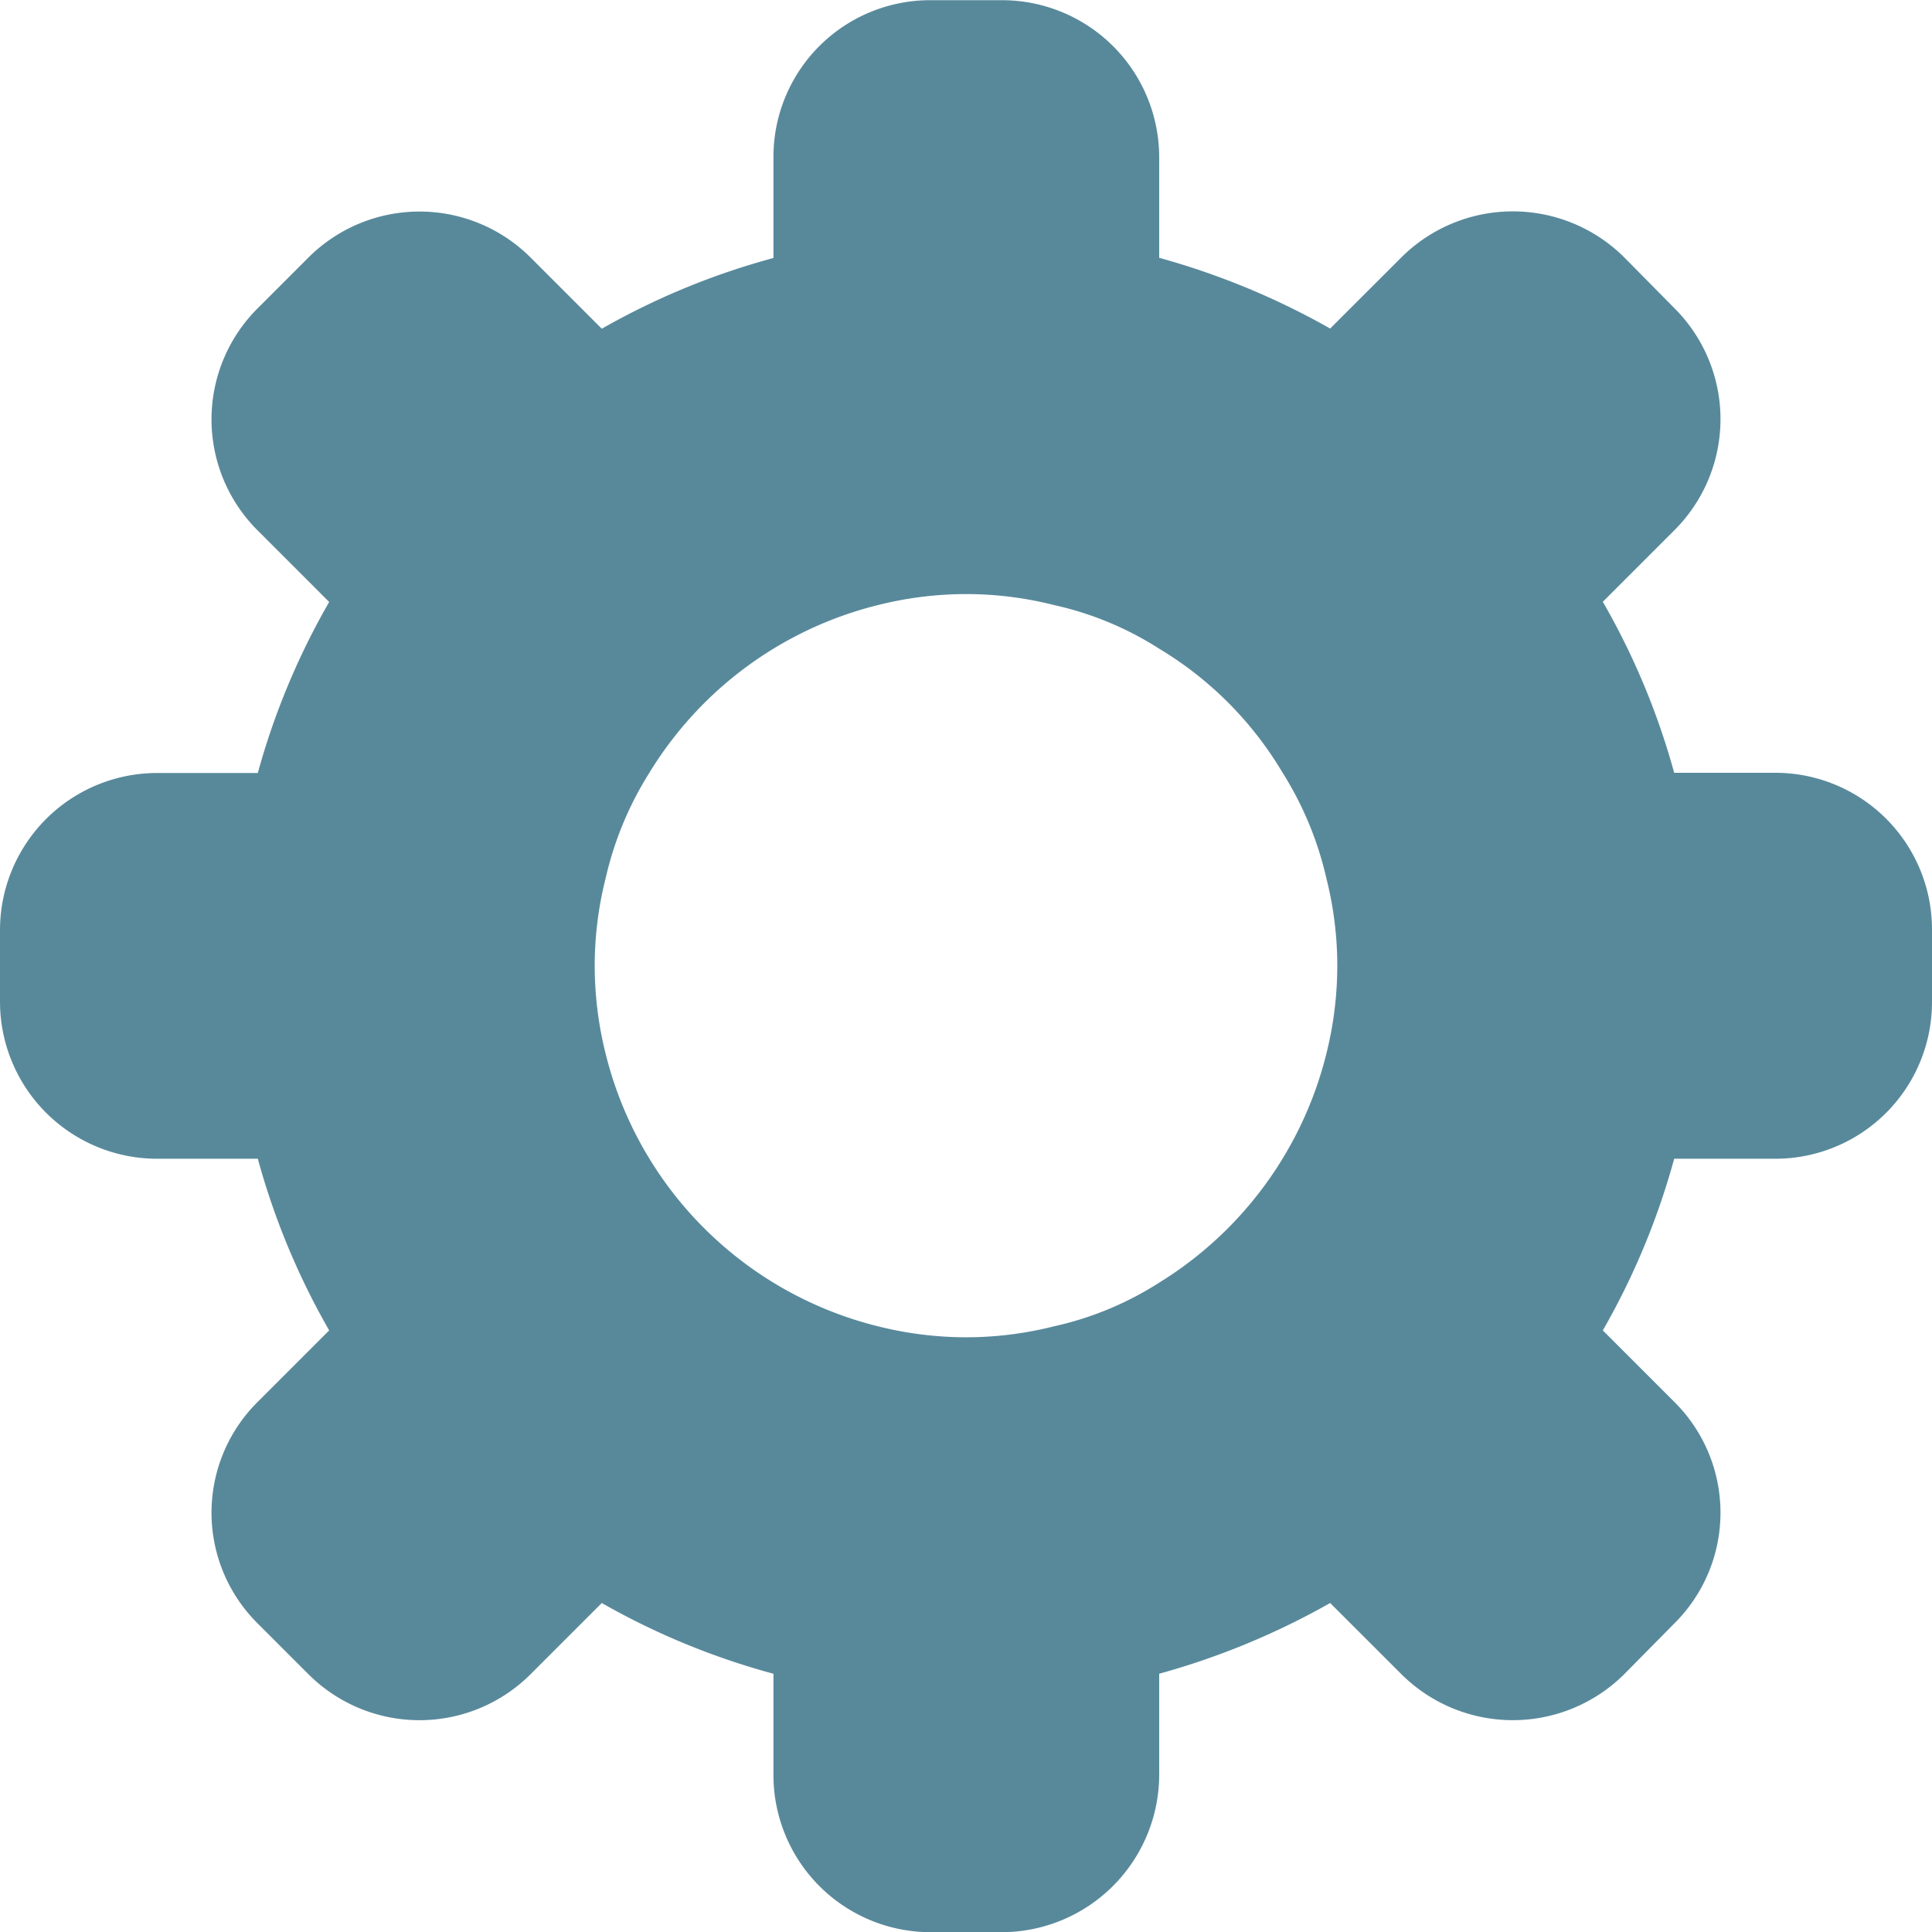 <svg width="30.05" height="30.05" viewBox="0 0 30.05 30.05">
    <path d="M270.425,70.977h-1.57a11.331,11.331,0,0,0-1.11-2.66l1.11-1.11a2.438,2.438,0,0,0,0-3.46l-.78-.79a2.457,2.457,0,0,0-3.46,0l-1.111,1.11h0a11.716,11.716,0,0,0-2.659-1.1V61.4a2.445,2.445,0,0,0-2.45-2.44h-1.11a2.437,2.437,0,0,0-2.44,2.44v1.57a11.359,11.359,0,0,0-2.67,1.1h0l-1.11-1.11a2.444,2.444,0,0,0-3.45,0l-.79.79a2.438,2.438,0,0,0,0,3.46l1.11,1.11a11.331,11.331,0,0,0-1.11,2.66h-1.56a2.445,2.445,0,0,0-2.45,2.44v1.12a2.445,2.445,0,0,0,2.45,2.44h1.56a11.4,11.4,0,0,0,1.11,2.67h0l-1.11,1.11a2.426,2.426,0,0,0,0,3.45l.79.79a2.444,2.444,0,0,0,3.45,0l1.11-1.11h0a11.359,11.359,0,0,0,2.67,1.1v1.57a2.445,2.445,0,0,0,2.44,2.45h1.11a2.454,2.454,0,0,0,2.45-2.45v-1.57a11.716,11.716,0,0,0,2.659-1.1L264.615,85a2.457,2.457,0,0,0,3.46,0l.78-.79a2.426,2.426,0,0,0,0-3.45l-1.11-1.11h0a11.4,11.4,0,0,0,1.11-2.67h1.57a2.437,2.437,0,0,0,2.44-2.44v-1.12A2.437,2.437,0,0,0,270.425,70.977Zm-6.81,3a5.65,5.65,0,0,1-.17,1.37,5.832,5.832,0,0,1-2.6,3.56,5.052,5.052,0,0,1-1.64.68,5.568,5.568,0,0,1-1.36.17,5.65,5.65,0,0,1-1.37-.17,5.8,5.8,0,0,1-4.24-4.24,5.65,5.65,0,0,1-.17-1.37,5.568,5.568,0,0,1,.17-1.36,5.271,5.271,0,0,1,.68-1.64,5.8,5.8,0,0,1,3.56-2.61,5.65,5.65,0,0,1,1.37-.17,5.568,5.568,0,0,1,1.36.17,5.052,5.052,0,0,1,1.64.68,5.552,5.552,0,0,1,1.92,1.93,5.271,5.271,0,0,1,.68,1.64A5.569,5.569,0,0,1,263.615,73.977Z" transform="translate(-242.815 -58.957)" fill="#58899b"/>
</svg>
